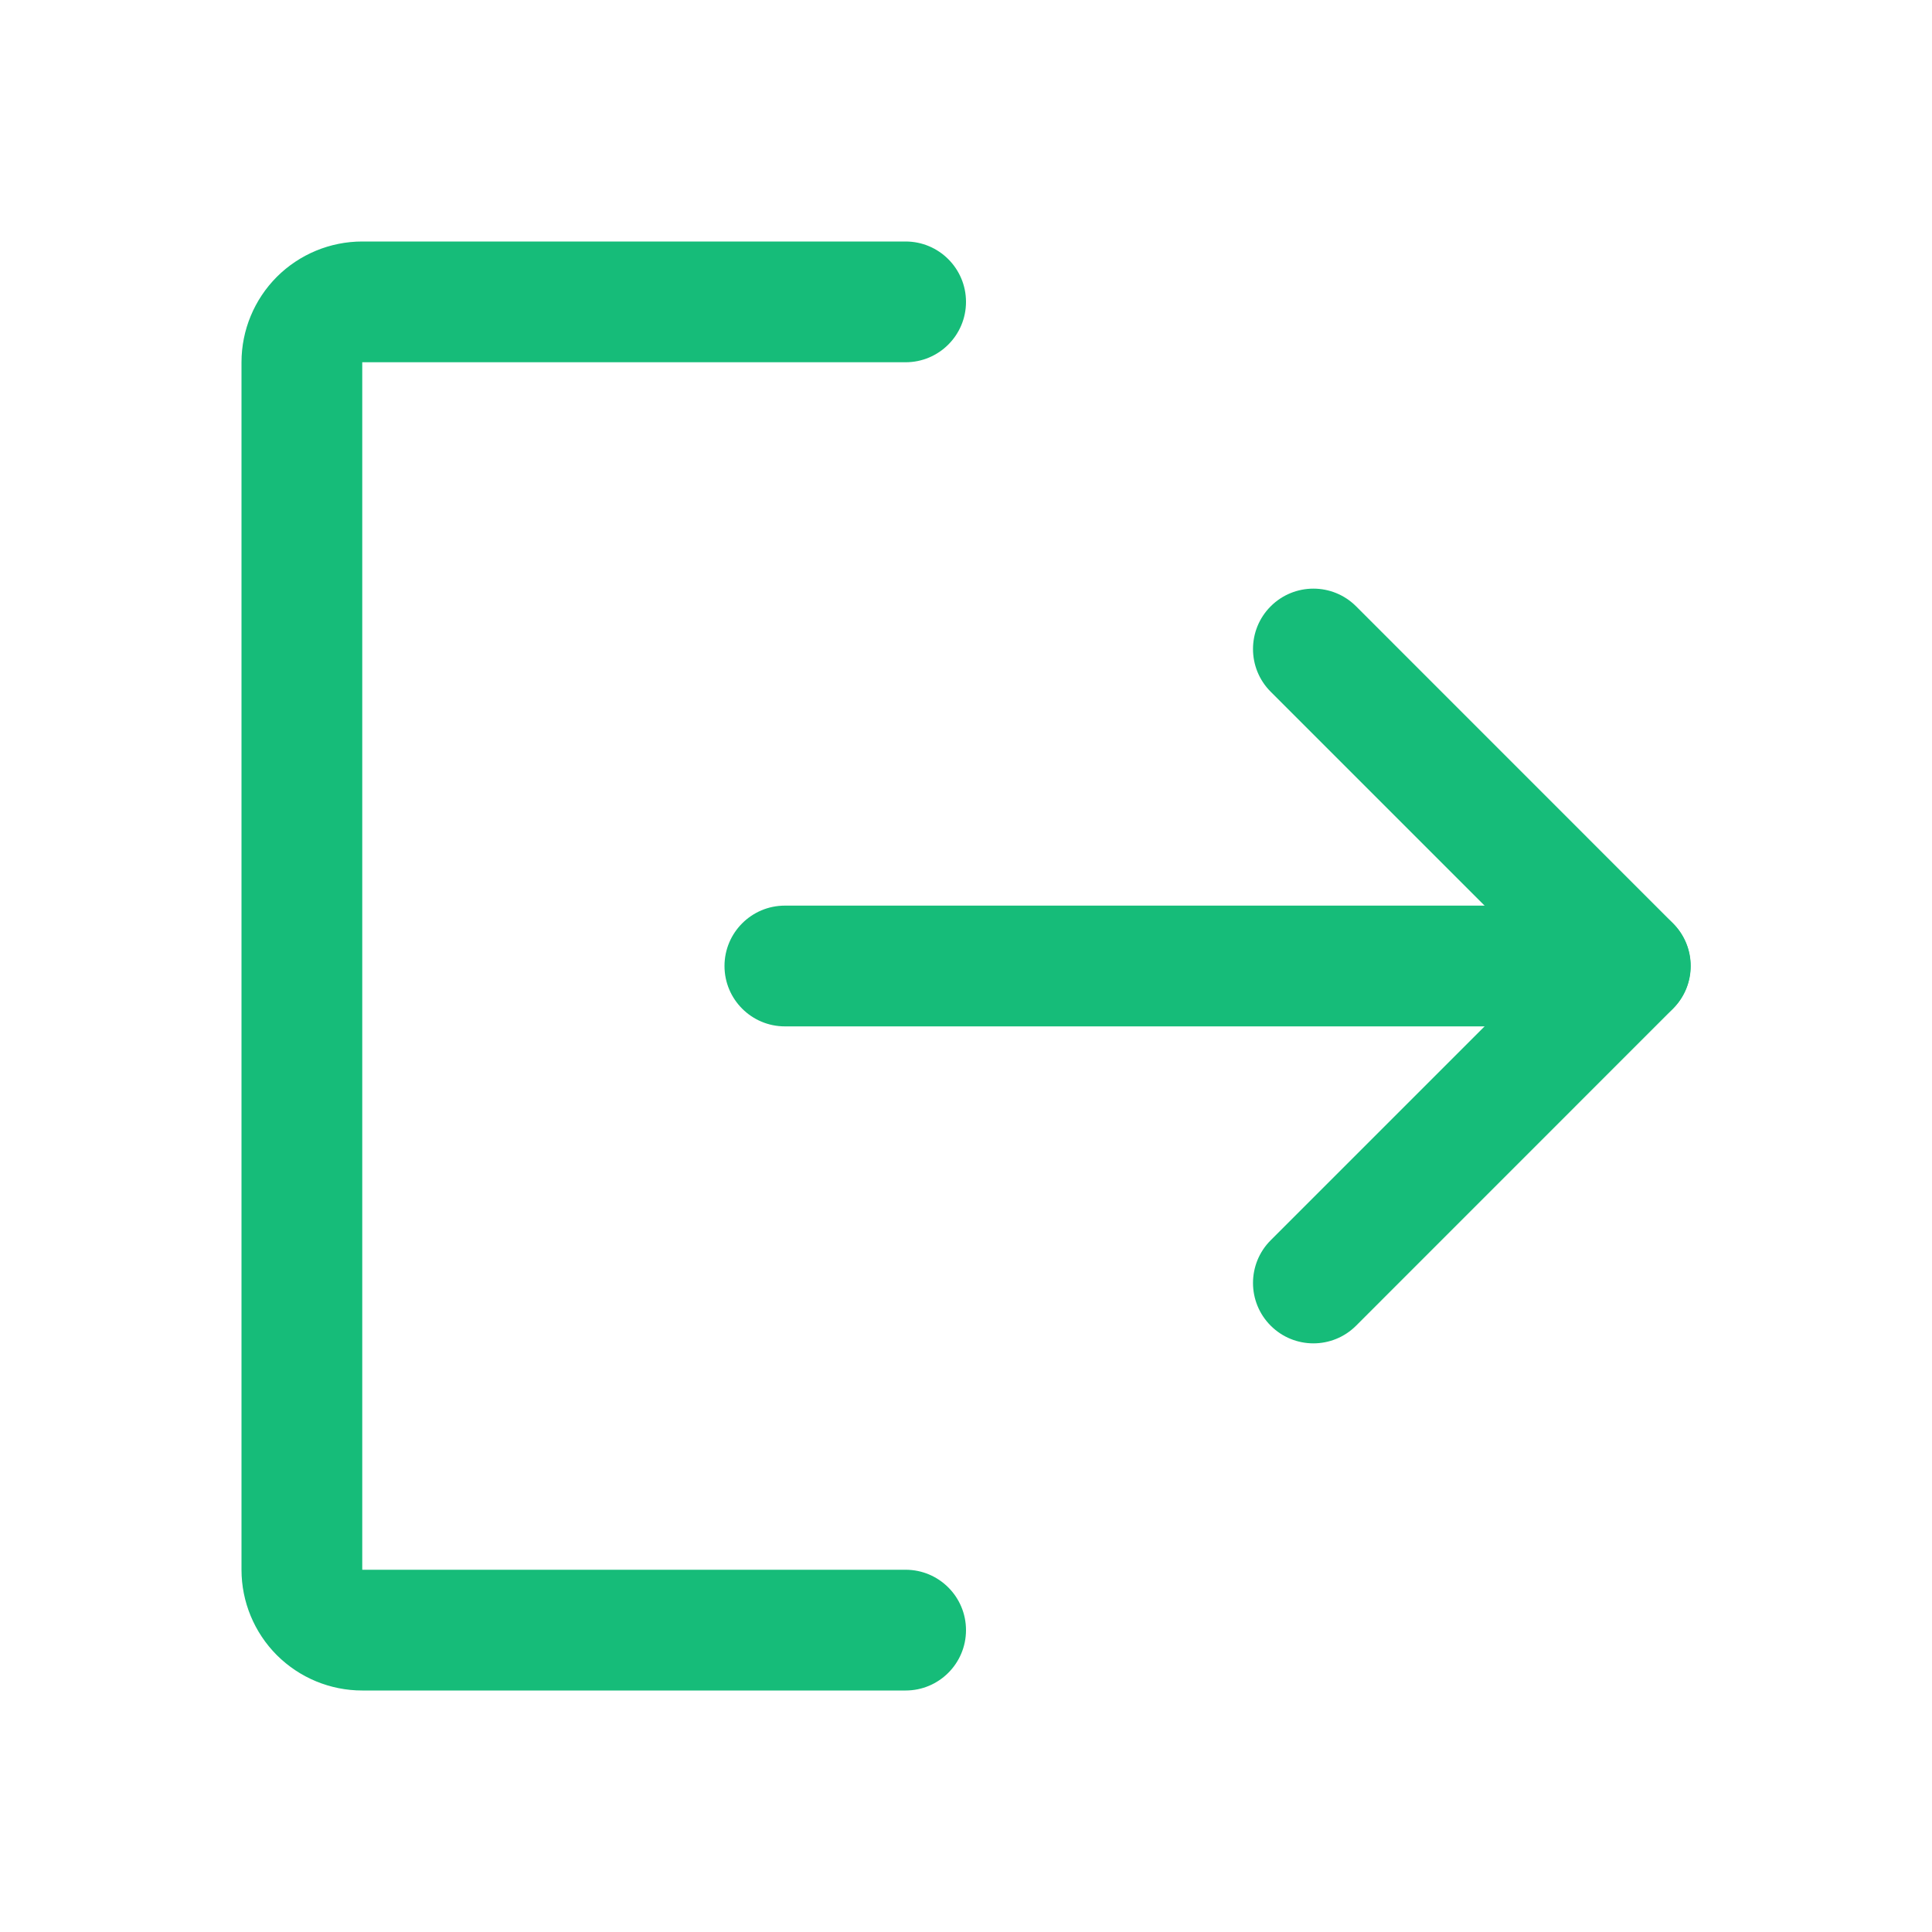 <svg width="24" height="24" viewBox="0 0 24 24" fill="none" xmlns="http://www.w3.org/2000/svg">
<path fill-rule="evenodd" clip-rule="evenodd" d="M15.785 7.532C16.078 7.239 16.553 7.239 16.846 7.532L20.783 11.47C21.076 11.763 21.076 12.237 20.783 12.53L16.846 16.468C16.553 16.761 16.078 16.761 15.785 16.468C15.492 16.175 15.492 15.7 15.785 15.407L19.192 12L15.785 8.593C15.492 8.3 15.492 7.825 15.785 7.532Z" fill="#16BC79"/>
<path fill-rule="evenodd" clip-rule="evenodd" d="M9 12C9 11.586 9.336 11.25 9.75 11.25H20.25C20.664 11.25 21 11.586 21 12C21 12.414 20.664 12.75 20.25 12.75H9.75C9.336 12.75 9 12.414 9 12Z" fill="#16BC79"/>
<path fill-rule="evenodd" clip-rule="evenodd" d="M3.439 3.439C3.721 3.158 4.102 3 4.5 3H11.25C11.664 3 12 3.336 12 3.75C12 4.164 11.664 4.5 11.25 4.5L4.5 4.5L4.5 19.5H11.25C11.664 19.5 12 19.836 12 20.25C12 20.664 11.664 21 11.25 21H4.5C4.102 21 3.721 20.842 3.439 20.561C3.158 20.279 3 19.898 3 19.5V4.5C3 4.102 3.158 3.721 3.439 3.439Z" fill="#16BC79"/>
</svg>
